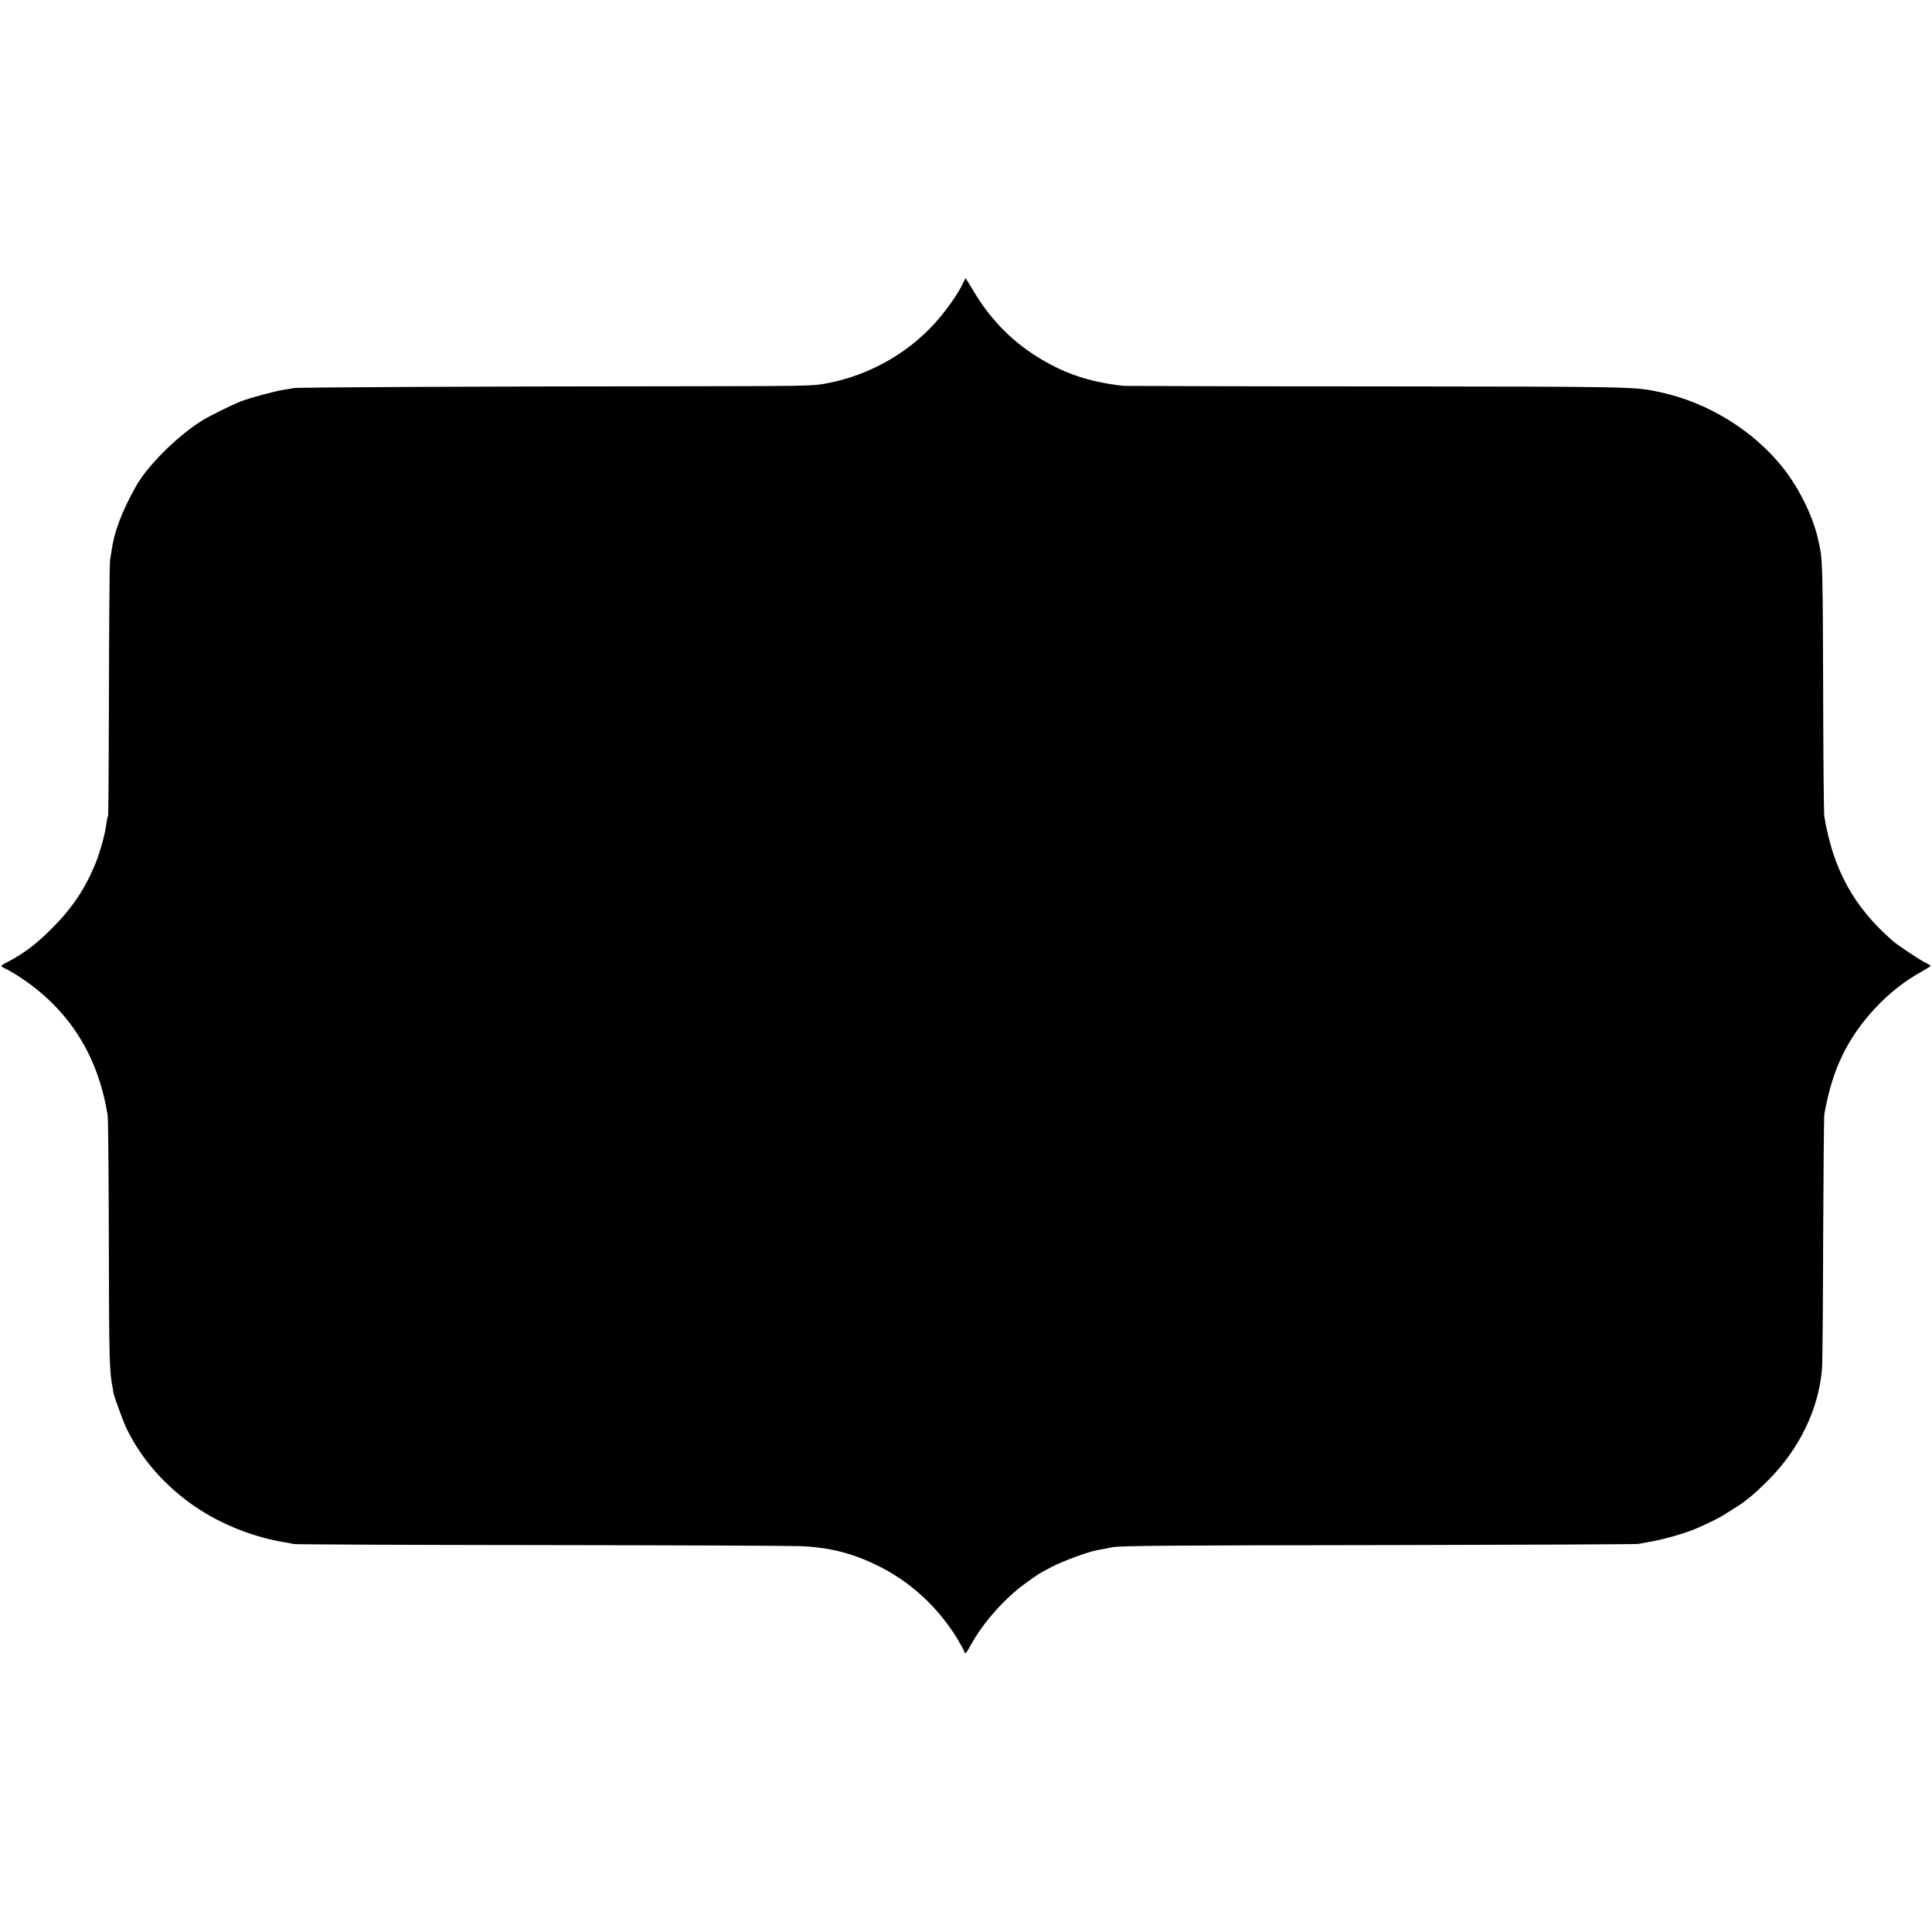 <?xml version="1.0" standalone="no"?>
<!DOCTYPE svg PUBLIC "-//W3C//DTD SVG 20010904//EN"
 "http://www.w3.org/TR/2001/REC-SVG-20010904/DTD/svg10.dtd">
<svg version="1.0" xmlns="http://www.w3.org/2000/svg"
 width="1500pt" height="1500pt" viewBox="0 0 1500 1500"
 preserveAspectRatio="xMidYMid meet">
<g transform="translate(0,1500) scale(0.1,-0.1)"
fill="#000000" stroke="none">
<path d="M7475 12798 c-31 -66 -91 -155 -166 -248 -222 -275 -552 -467 -909
-530 -97 -17 -183 -18 -1120 -19 -1609 -1 -2973 -8 -3000 -14 -14 -3 -45 -9
-70 -12 -73 -11 -267 -63 -339 -91 -78 -31 -242 -112 -303 -150 -193 -120
-427 -354 -515 -514 -108 -194 -165 -345 -186 -490 -3 -19 -9 -57 -13 -83 -3
-27 -7 -481 -8 -1010 -1 -529 -4 -966 -7 -972 -4 -5 -9 -32 -13 -60 -8 -72
-48 -218 -84 -307 -79 -195 -180 -347 -337 -504 -126 -127 -220 -197 -352
-266 -24 -12 -43 -25 -43 -28 0 -4 18 -15 41 -25 23 -11 81 -46 130 -79 365
-250 582 -600 655 -1056 4 -25 8 -461 9 -970 2 -943 4 -1020 31 -1152 3 -15 5
-29 4 -30 -2 -7 74 -218 97 -267 115 -244 304 -460 543 -622 203 -137 454
-236 700 -275 19 -3 46 -8 60 -12 14 -3 869 -7 1900 -8 1031 -1 1943 -5 2025
-8 226 -8 402 -51 600 -147 254 -122 470 -318 624 -566 26 -43 51 -89 56 -102
8 -28 14 -22 53 48 93 171 260 359 422 477 101 73 105 76 202 127 87 46 291
121 358 132 25 4 99 18 115 22 56 12 427 15 2165 17 1042 2 1906 6 1920 9 14
3 43 8 65 12 116 18 304 71 395 112 83 36 168 78 205 102 95 59 150 95 155
100 3 4 23 19 45 36 22 16 85 74 141 130 243 242 393 552 420 865 4 47 8 504
9 1015 2 512 6 946 9 965 34 184 73 313 135 445 125 266 359 517 613 657 43
24 78 46 78 49 0 3 -17 13 -37 23 -46 21 -216 135 -258 171 -303 265 -461 551
-531 965 -4 25 -8 457 -9 960 -2 875 -6 1042 -24 1120 -4 19 -8 38 -9 43 -36
186 -142 409 -275 580 -230 293 -588 514 -962 593 -198 42 -185 42 -2200 44
-1061 0 -1943 3 -1960 4 -271 30 -470 97 -685 234 -198 126 -359 294 -486 510
-31 50 -56 92 -57 92 -1 0 -11 -19 -22 -42z"/>
</g>
</svg>
